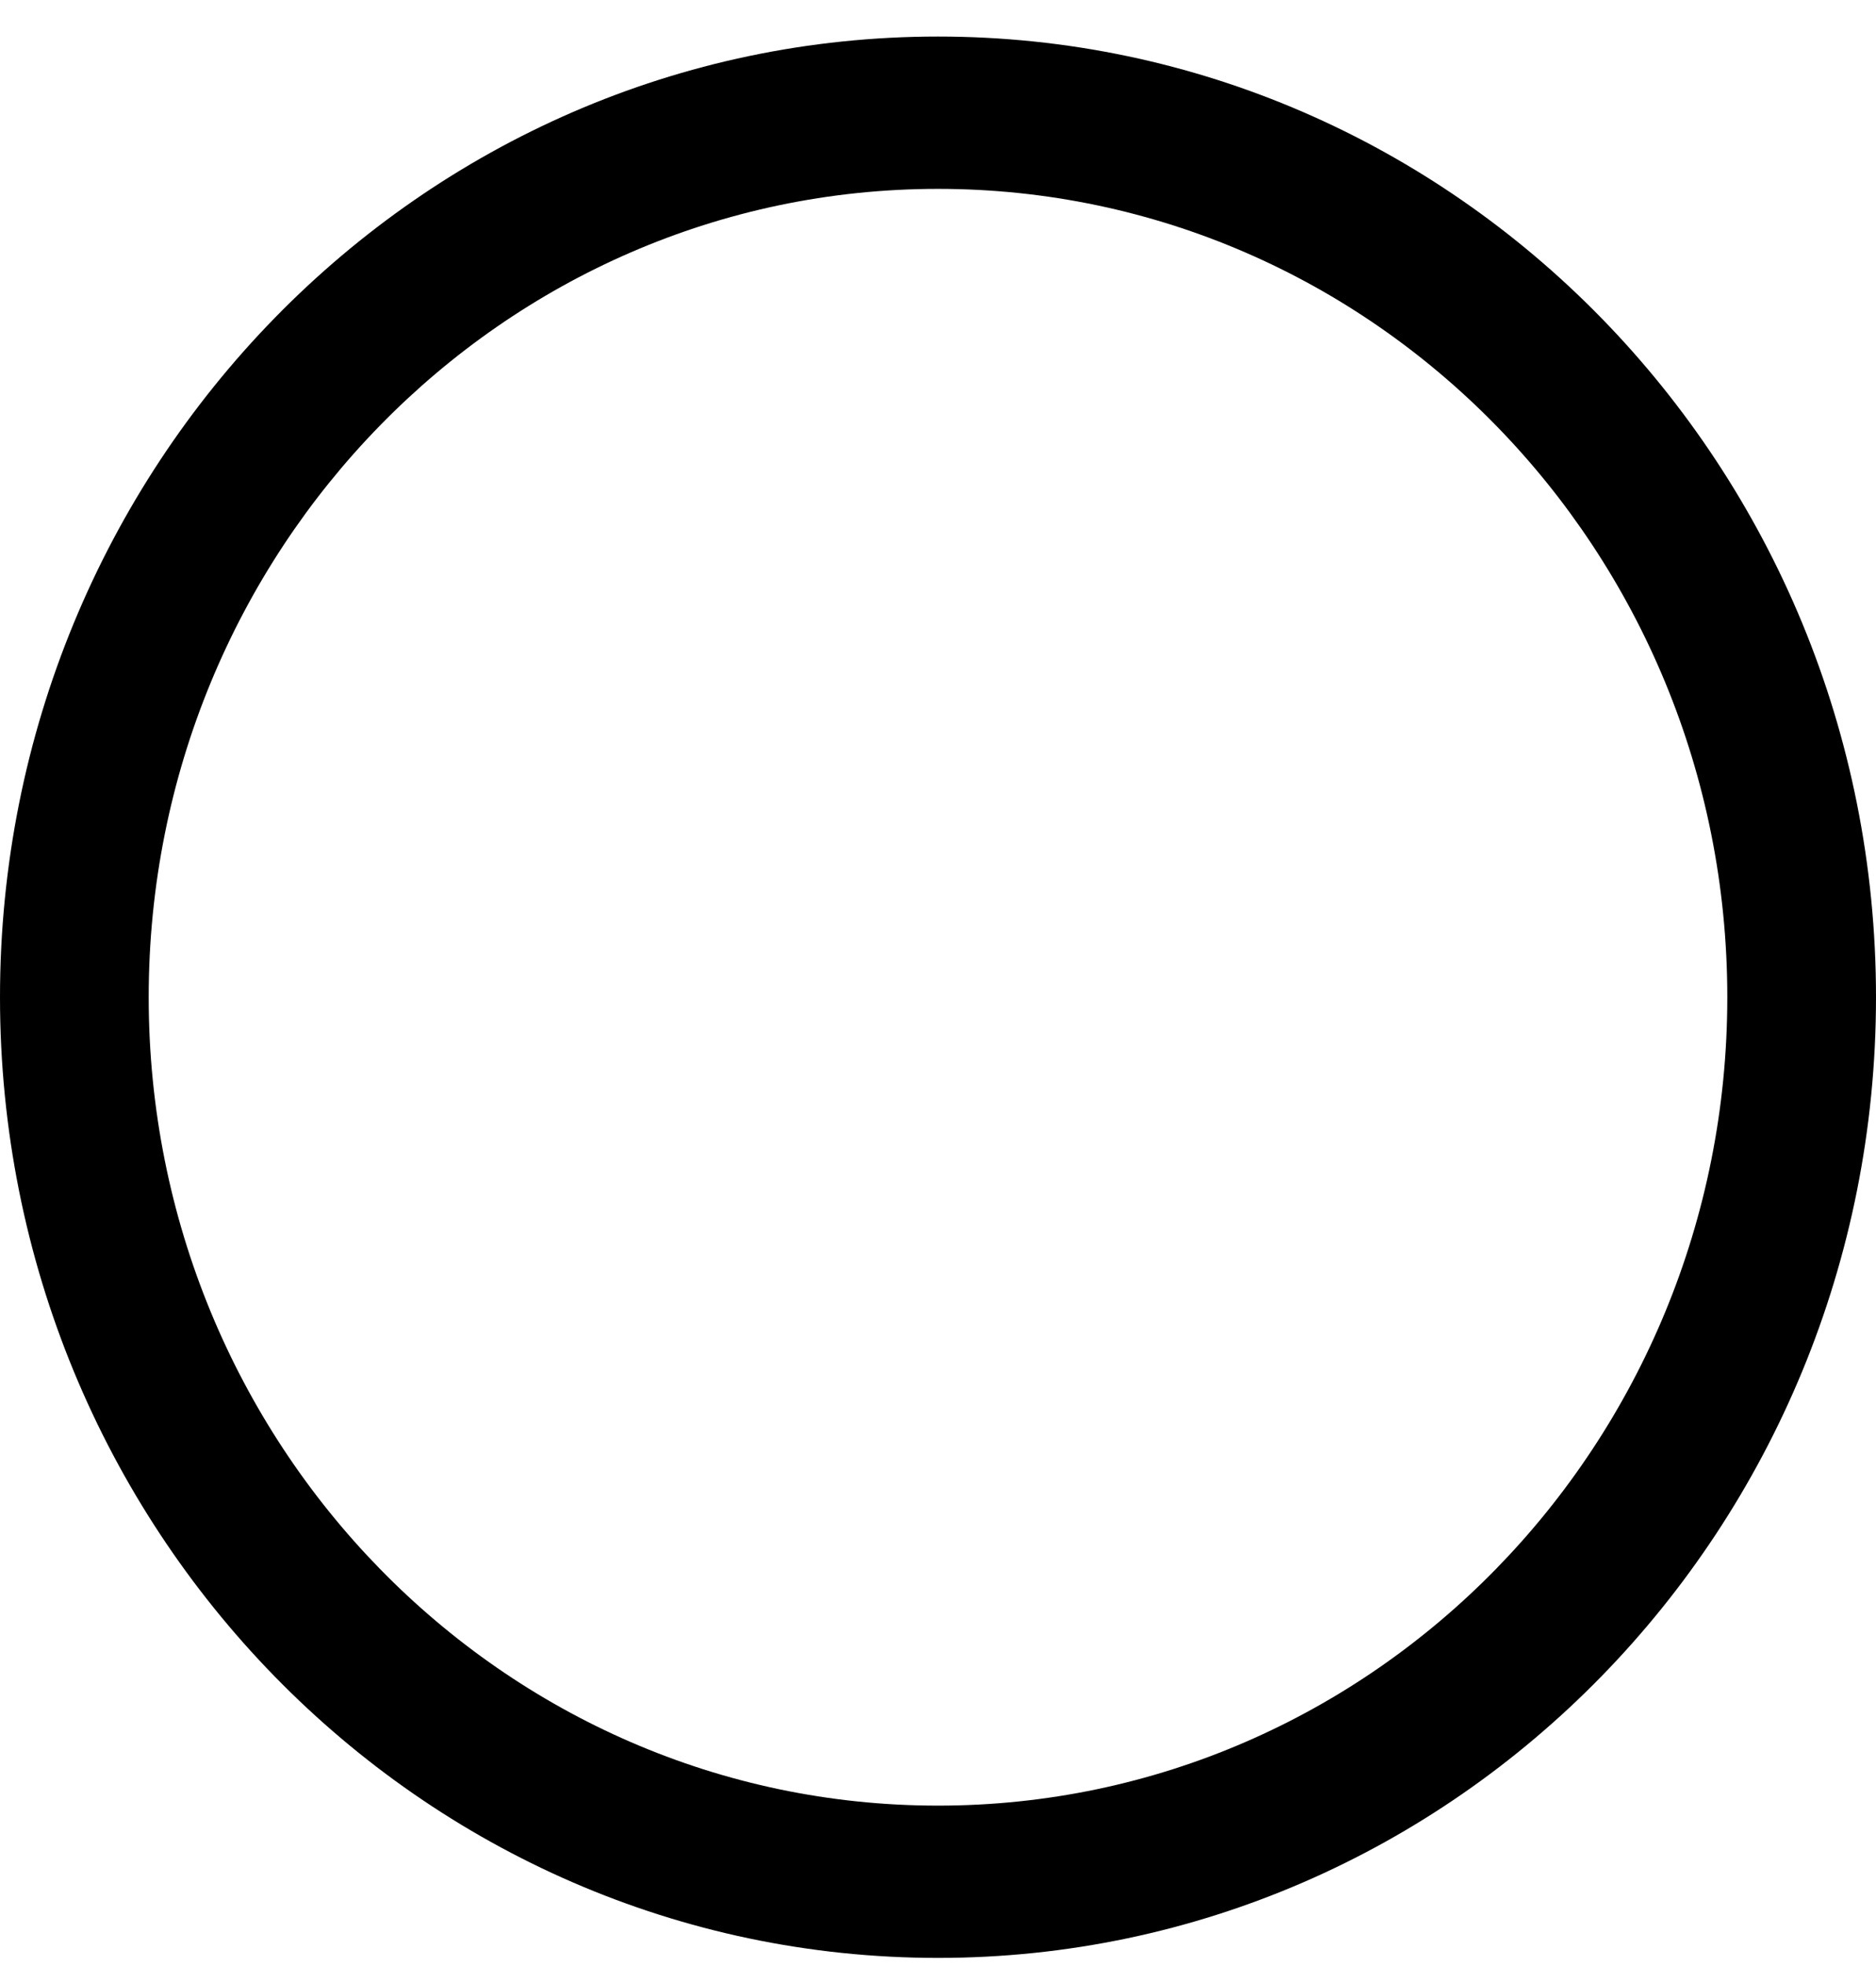<svg viewBox="0 0 42 44" xmlns="http://www.w3.org/2000/svg">
    <path d="M42 22.318C42 34.192 32.598 43.818 21 43.818C9.402 43.818 0 34.192 0 22.318C0 10.444 9.402 0.818 21 0.818C32.598 0.818 42 10.444 42 22.318ZM3.329 22.318C3.329 32.31 11.241 40.41 21 40.41C30.759 40.41 38.671 32.31 38.671 22.318C38.671 12.326 30.759 4.227 21 4.227C11.241 4.227 3.329 12.326 3.329 22.318Z"/>
</svg>